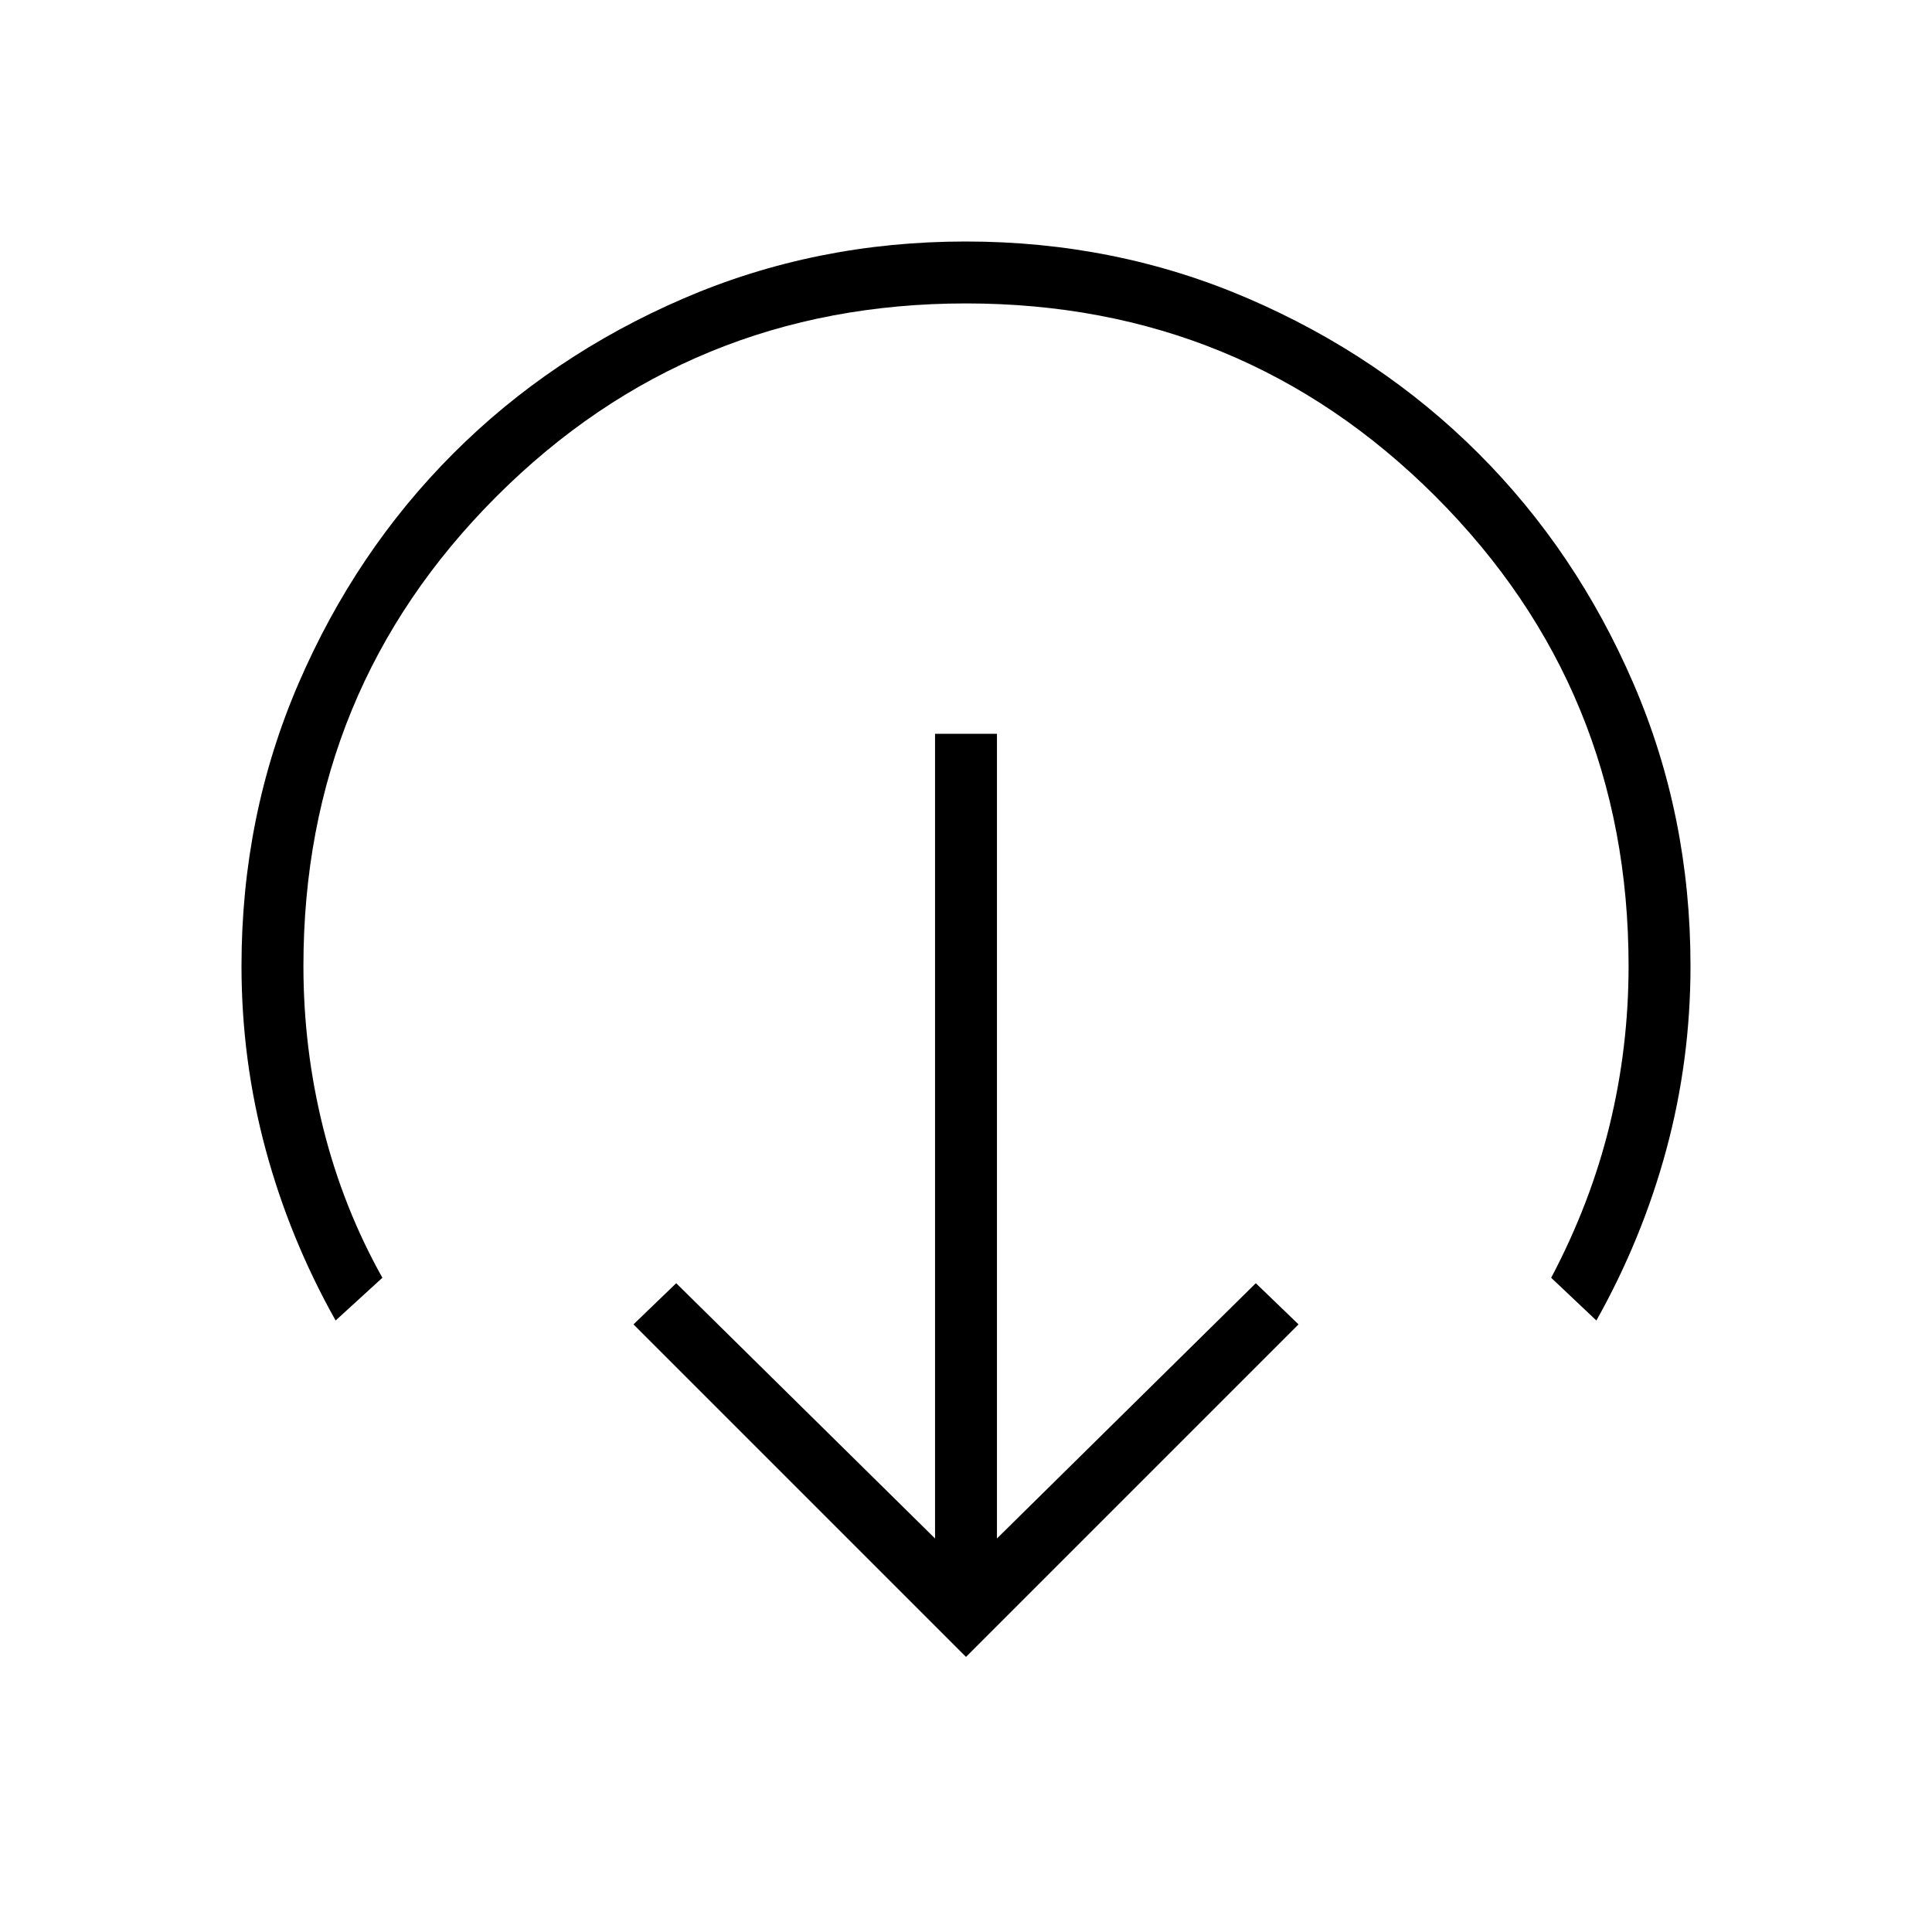 <svg xmlns="http://www.w3.org/2000/svg" height="48" viewBox="0 -960 960 960" width="48"><path d="M480-136.69 314.77-301.92 336-322.38l128.62 126.84v-399.84h30.76v399.84L624-322.38l21.23 20.46L480-136.69ZM166.77-303.85Q144-344.38 132-388.8q-12-44.41-12-91.2 0-74.7 28.34-140.4t76.92-114.3q48.58-48.6 114.26-76.95Q405.19-840 479.87-840q74.67 0 140.41 28.35 65.73 28.35 114.36 76.95 48.63 48.6 76.99 114.3Q840-554.7 840-480q0 46.79-12 91.2-12 44.42-34.77 84.95l-22.46-21.23q19.61-37.15 29.04-75.82 9.42-38.68 9.42-79.1 0-137.38-95.92-233.31-95.93-95.92-233.31-95.92t-233.31 95.92Q150.77-617.38 150.77-480q0 41.08 9.81 80.44 9.8 39.37 29.42 74.48l-23.23 21.23Z"/></svg>